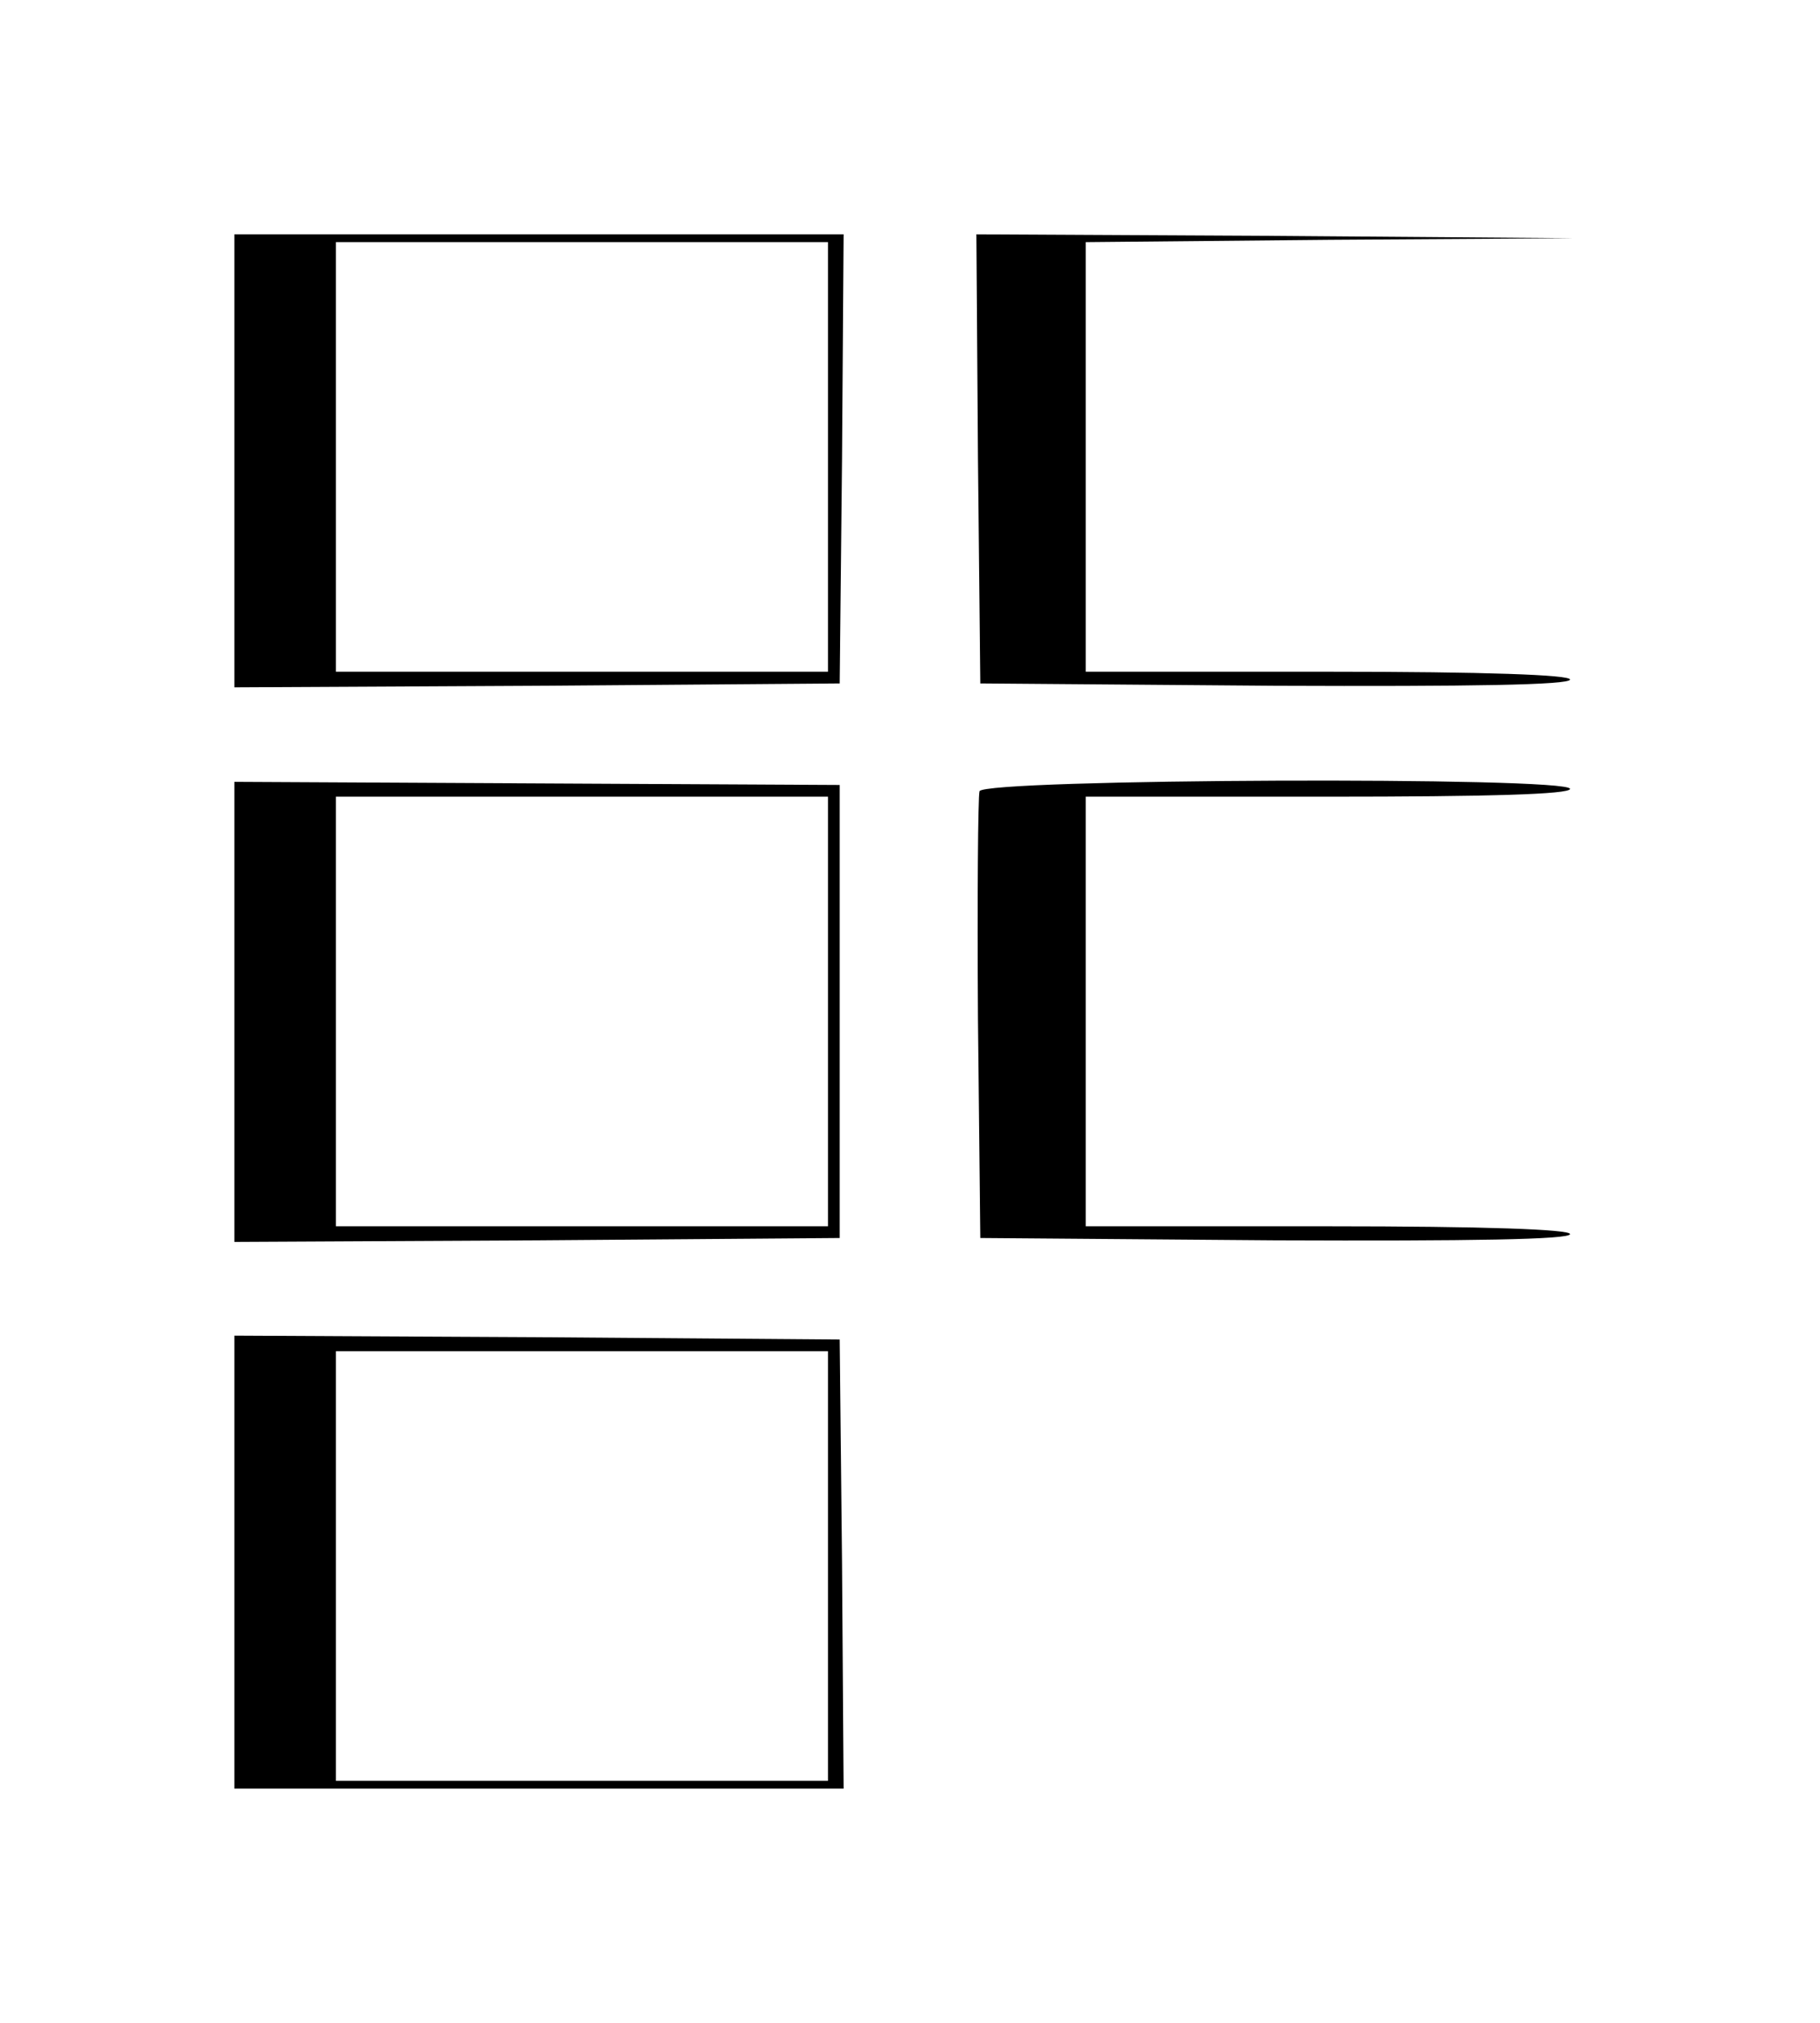 <?xml version="1.0" standalone="no"?>
<!DOCTYPE svg PUBLIC "-//W3C//DTD SVG 20010904//EN"
 "http://www.w3.org/TR/2001/REC-SVG-20010904/DTD/svg10.dtd">
<svg version="1.0" xmlns="http://www.w3.org/2000/svg"
 width="233pt" height="259pt" viewBox="0 0 233 259"
 preserveAspectRatio="xMidYMid meet">
<g transform="translate(0,259) scale(0.1,-0.1)"
fill="#000000" stroke="none">
<path d="M300 2000 l0 -290 388 2 387 3 3 288 2 287 -390 0 -390 0 0 -290z
m760 5 l0 -275 -315 0 -315 0 0 275 0 275 315 0 315 0 0 -275z"/>
<path d="M1252 2003 l3 -288 378 -3 c249 -1 377 1 377 8 0 6 -108 10 -310 10
l-310 0 0 275 0 275 313 3 312 2 -383 3 -382 2 2 -287z"/>
<path d="M300 1294 l0 -294 388 2 387 3 0 290 0 290 -387 2 -388 2 0 -295z
m760 1 l0 -275 -315 0 -315 0 0 275 0 275 315 0 315 0 0 -275z"/>
<path d="M1254 1577 c-2 -7 -3 -138 -2 -292 l3 -280 378 -3 c249 -1 377 1 377
8 0 6 -108 10 -310 10 l-310 0 0 275 0 275 310 0 c204 0 310 3 310 10 0 16
-750 13 -756 -3z"/>
<path d="M300 590 l0 -290 390 0 390 0 -2 288 -3 287 -387 3 -388 2 0 -290z
m760 -5 l0 -275 -315 0 -315 0 0 275 0 275 315 0 315 0 0 -275z"/>
</g>
</svg>
